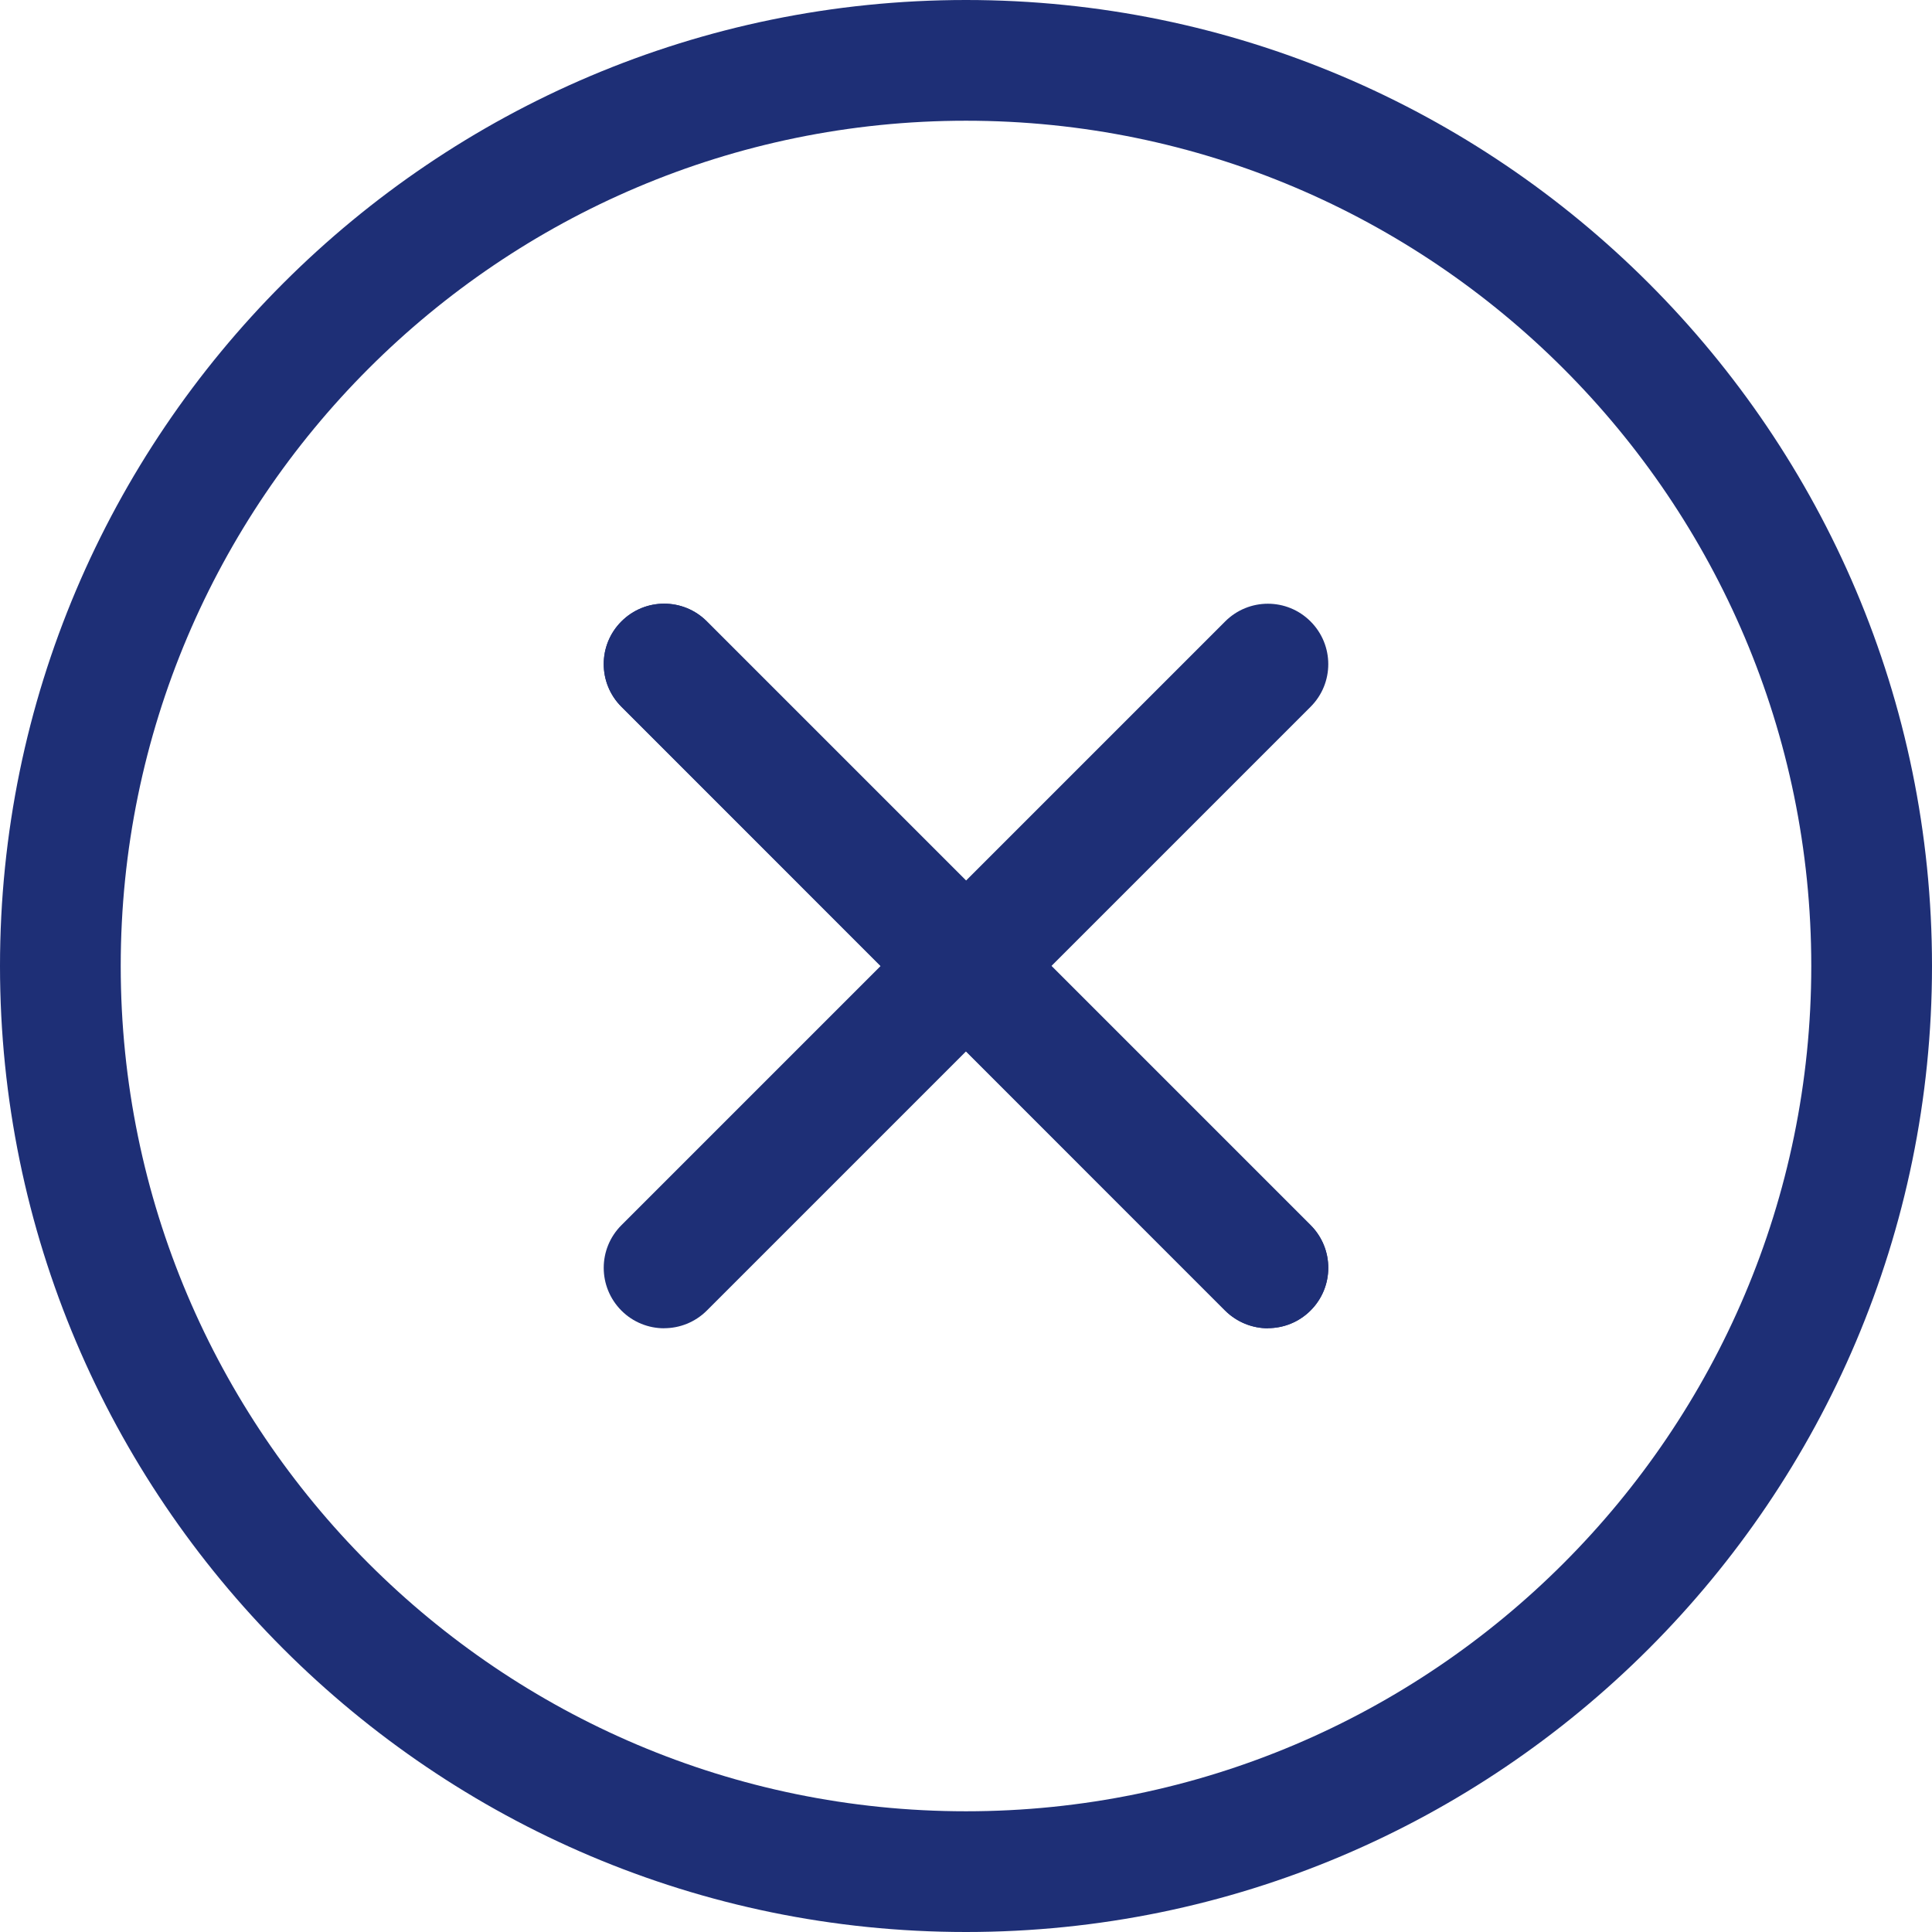 <svg xmlns="http://www.w3.org/2000/svg" width="35" height="35" viewBox="0 0 35 35"><g fill="#1E2F76" fill-rule="nonzero"><path d="M17.5 35C7.85 35 0 27.15 0 17.5S7.85 0 17.5 0 35 7.85 35 17.5 27.15 35 17.5 35zm0-32.813c-8.444 0-15.313 6.87-15.313 15.313 0 8.444 6.87 15.313 15.313 15.313 8.444 0 15.313-6.87 15.313-15.313 0-8.444-6.87-15.313-15.313-15.313z"/><path d="M22.97 24.063c-.28 0-.56-.108-.775-.32L11.258 12.804c-.428-.428-.428-1.12 0-1.547.428-.428 1.12-.428 1.547 0l10.937 10.937c.428.428.428 1.12 0 1.547-.213.213-.493.32-.773.32z"/><path d="M22.97 24.063c-.28 0-.56-.108-.775-.32L11.258 12.804c-.428-.428-.428-1.12 0-1.547.428-.428 1.12-.428 1.547 0l10.937 10.937c.428.428.428 1.12 0 1.547-.213.213-.493.32-.773.32z"/><path d="M12.03 24.063c-.28 0-.56-.108-.772-.32-.428-.43-.428-1.12 0-1.548l10.937-10.937c.428-.428 1.12-.428 1.547 0 .428.428.428 1.12 0 1.547L12.805 23.742c-.214.213-.494.32-.774.32z"/></g></svg>
